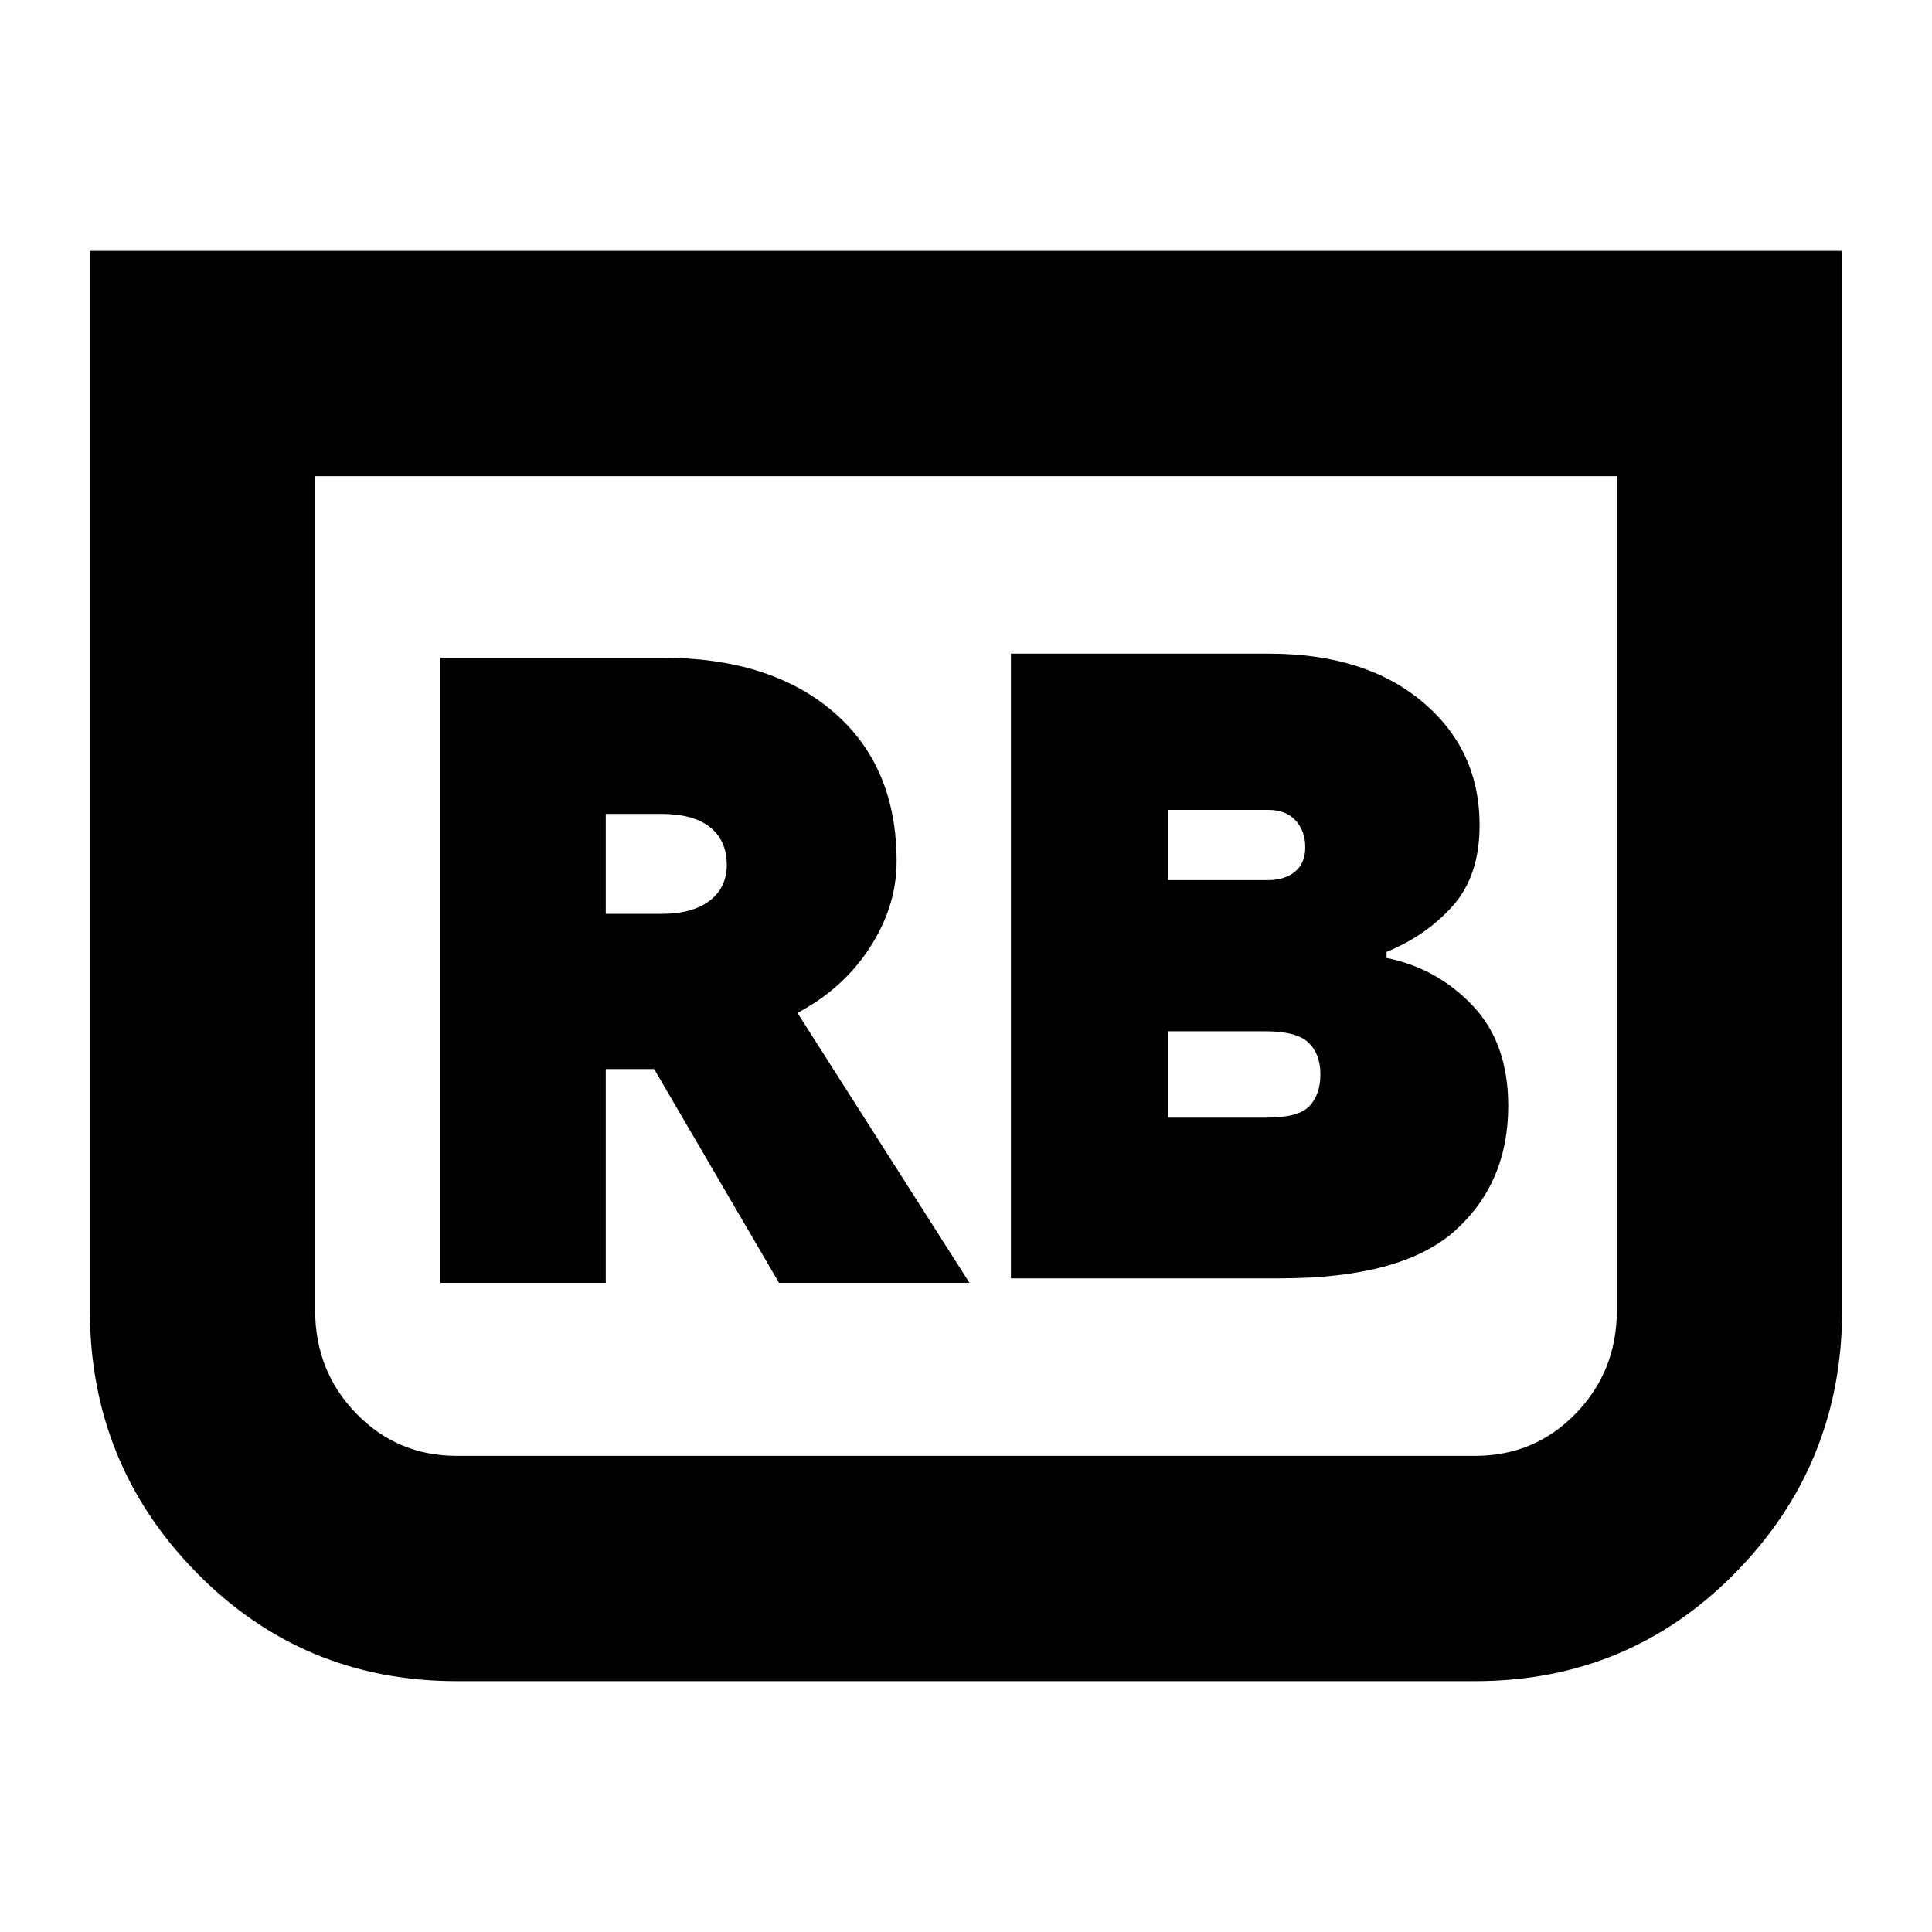 <svg xmlns="http://www.w3.org/2000/svg" height="24" viewBox="0 -960 960 960" width="24"><path d="M502.33-324.8H636q60.67 0 87.05-23.74 26.38-23.74 26.38-61.98 0-31.24-17.73-49.86Q713.96-479 688.96-484v-3q20-8.24 33.12-23.12Q735.2-525 735.2-550q0-37.52-28.5-61.36-28.5-23.84-75.98-23.84H502.33v310.4Zm78.15-197.87v-34.9h49.72q8.8 0 13.58 5.27 4.79 5.26 4.79 13.3 0 8.04-5.17 12.18-5.16 4.15-13.2 4.15h-49.72Zm0 118v-42.9h48.28q15.52 0 21.42 5.65 5.91 5.64 5.91 15.68t-5.41 15.81q-5.4 5.76-21.16 5.76h-49.04Zm334.87-430.68V-309q0 76.43-52.96 130.39-52.96 53.96-129.39 53.96H227q-76.43 0-129.39-53.96Q44.65-232.57 44.65-309v-526.35h870.7ZM803.41-723.41H156.59V-309q0 30.33 20.42 51.37T227-236.59h506q29.57 0 49.99-21.04T803.41-309v-414.41Zm0 0H156.59h646.82ZM218.85-322.57H301V-428.8h24.04l62.05 106.23h94.63l-85.48-134.15q22.76-12 36.02-32.5 13.26-20.5 13.26-42.78 0-47.24-31.36-74.22-31.36-26.98-85.36-26.98H218.85v310.63ZM301-505.91v-49.66h27.57q16.04 0 24.3 6.65 8.26 6.64 8.26 18.68 0 11.28-8.52 17.81-8.52 6.52-23.81 6.52H301Z"/></svg>